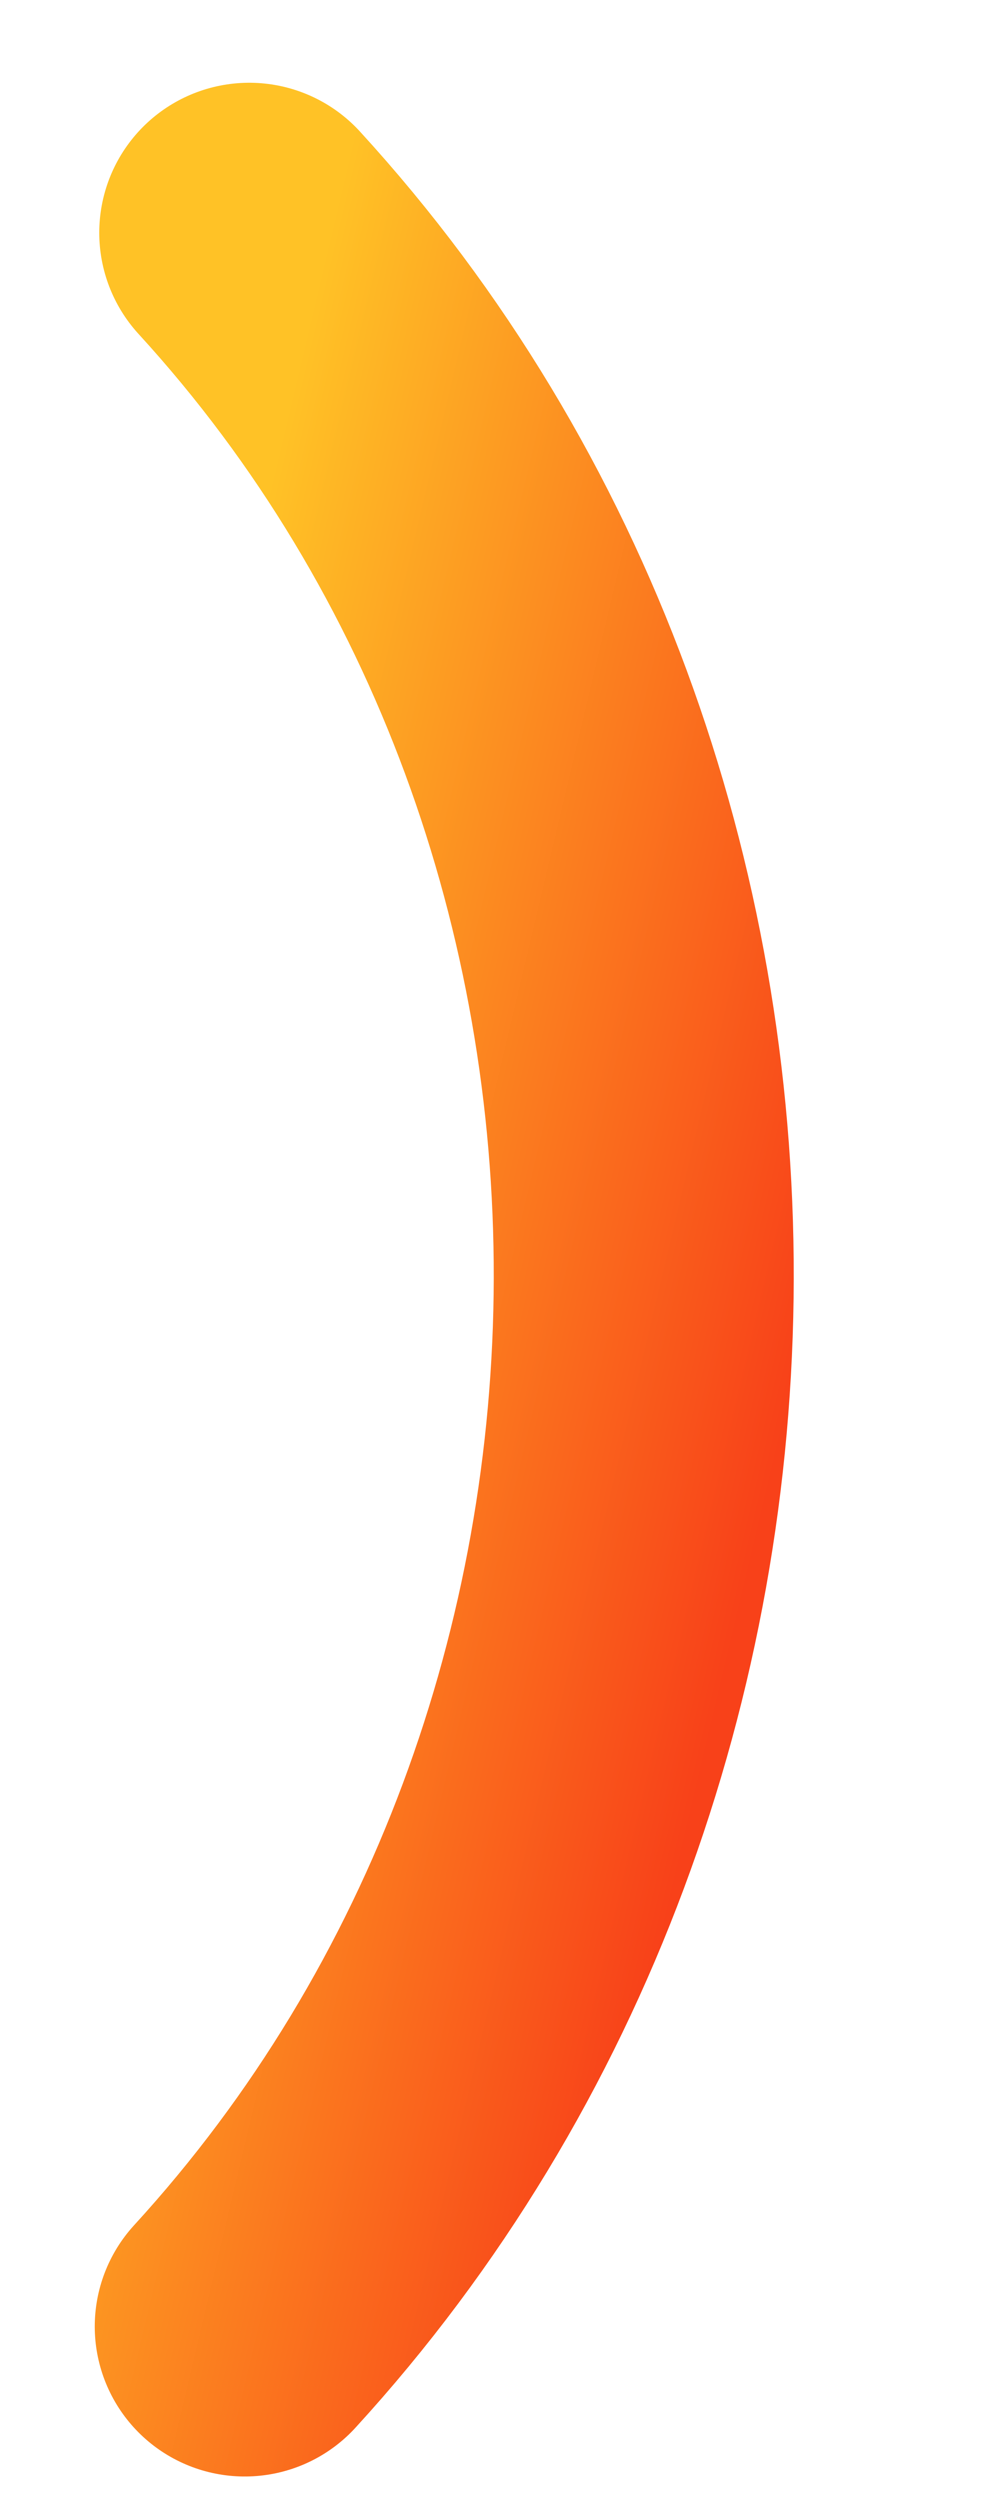 <svg width="4" height="10" viewBox="0 0 4 10" fill="none" xmlns="http://www.w3.org/2000/svg">
<path d="M0.997 0.931C3.108 3.238 3.1 6.988 0.979 9.306" stroke="url(#paint0_linear_4641_24005)" stroke-width="1.2" stroke-linecap="round"/>
<defs>
<linearGradient id="paint0_linear_4641_24005" x1="1.174" y1="1.529" x2="3.972" y2="2.193" gradientUnits="userSpaceOnUse">
<stop stop-color="#FFC226"/>
<stop offset="1" stop-color="#F84119"/>
</linearGradient>
</defs>
</svg>
